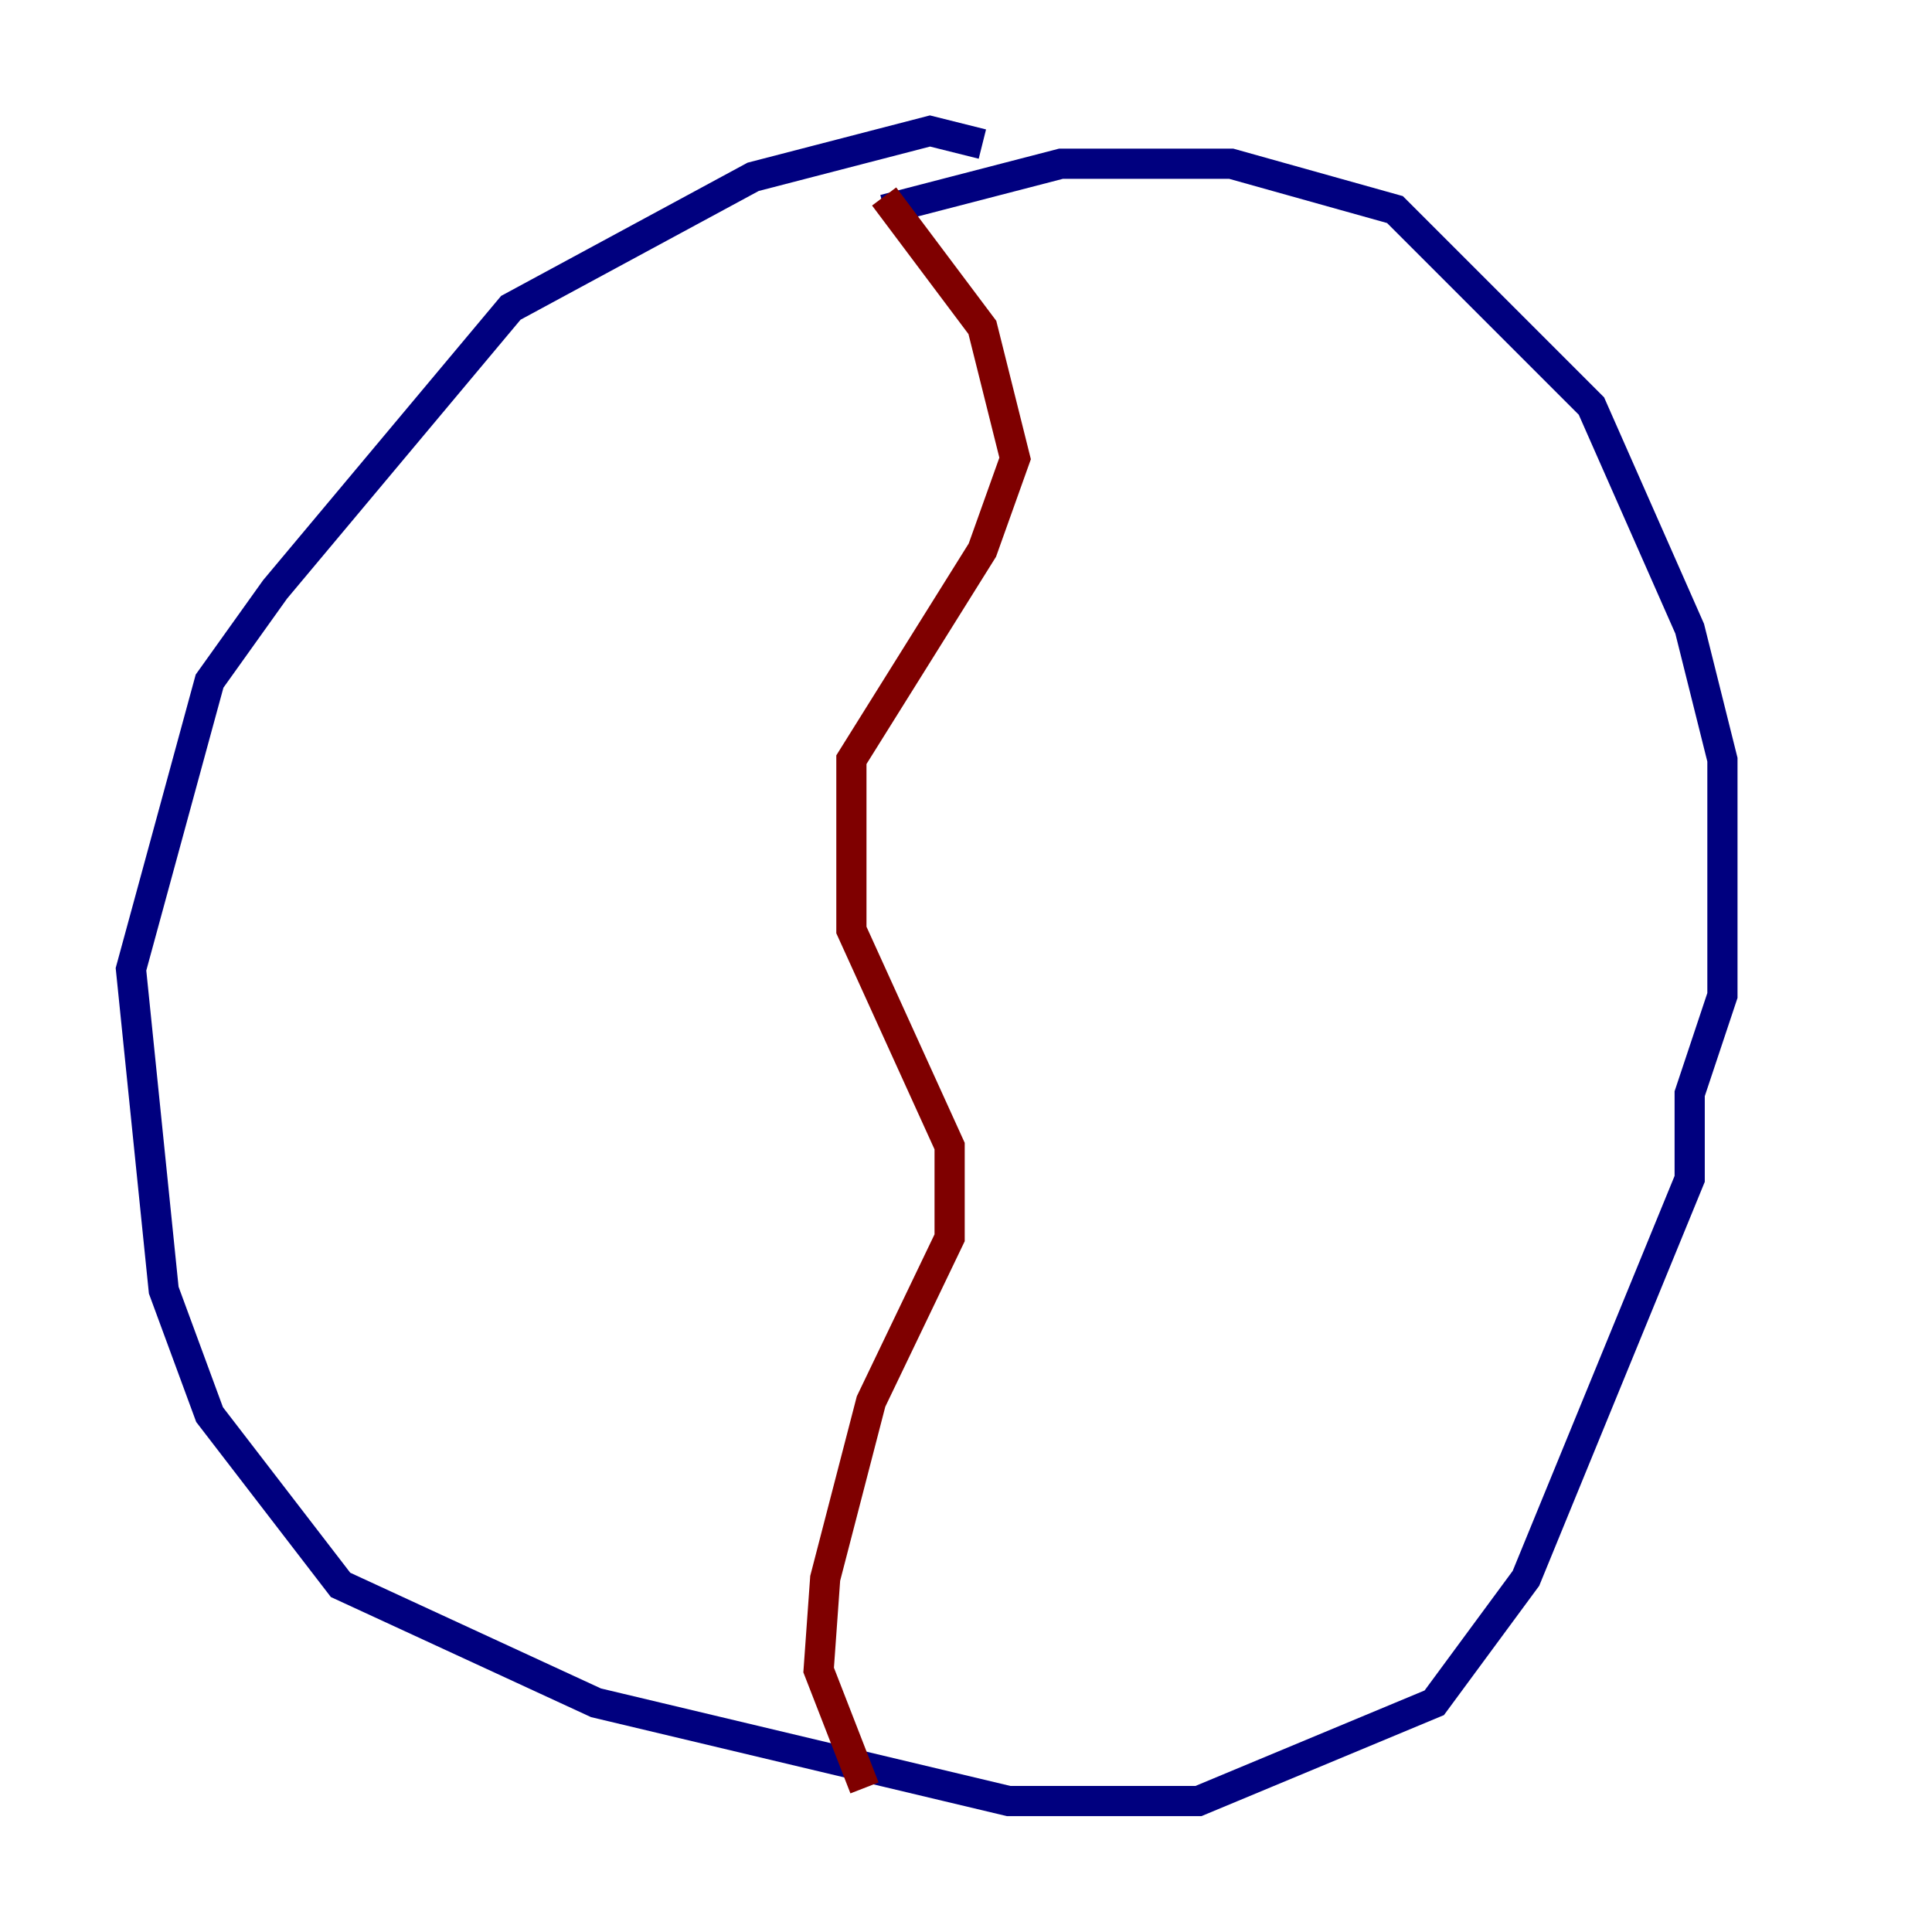<?xml version="1.0" encoding="utf-8" ?>
<svg baseProfile="tiny" height="128" version="1.2" viewBox="0,0,128,128" width="128" xmlns="http://www.w3.org/2000/svg" xmlns:ev="http://www.w3.org/2001/xml-events" xmlns:xlink="http://www.w3.org/1999/xlink"><defs /><polyline fill="none" points="65.085,9.546 61.614,8.678 49.898,11.715 33.844,20.393 18.224,39.051 13.885,45.125 8.678,64.217 10.848,85.478 13.885,93.722 22.563,105.003 39.485,112.814 66.82,119.322 79.403,119.322 95.024,112.814 101.098,104.57 111.946,78.102 111.946,72.461 114.115,65.953 114.115,50.332 111.946,41.654 105.437,26.902 92.42,13.885 81.573,10.848 70.291,10.848 58.576,13.885" stroke="#00007f" stroke-width="2" /><polyline fill="none" points="58.576,13.017 65.085,21.695 67.254,30.373 65.085,36.447 56.407,50.332 56.407,61.614 62.915,75.932 62.915,82.007 57.709,92.854 54.671,104.57 54.237,110.644 57.275,118.454" stroke="#7f0000" stroke-width="2" /></svg>